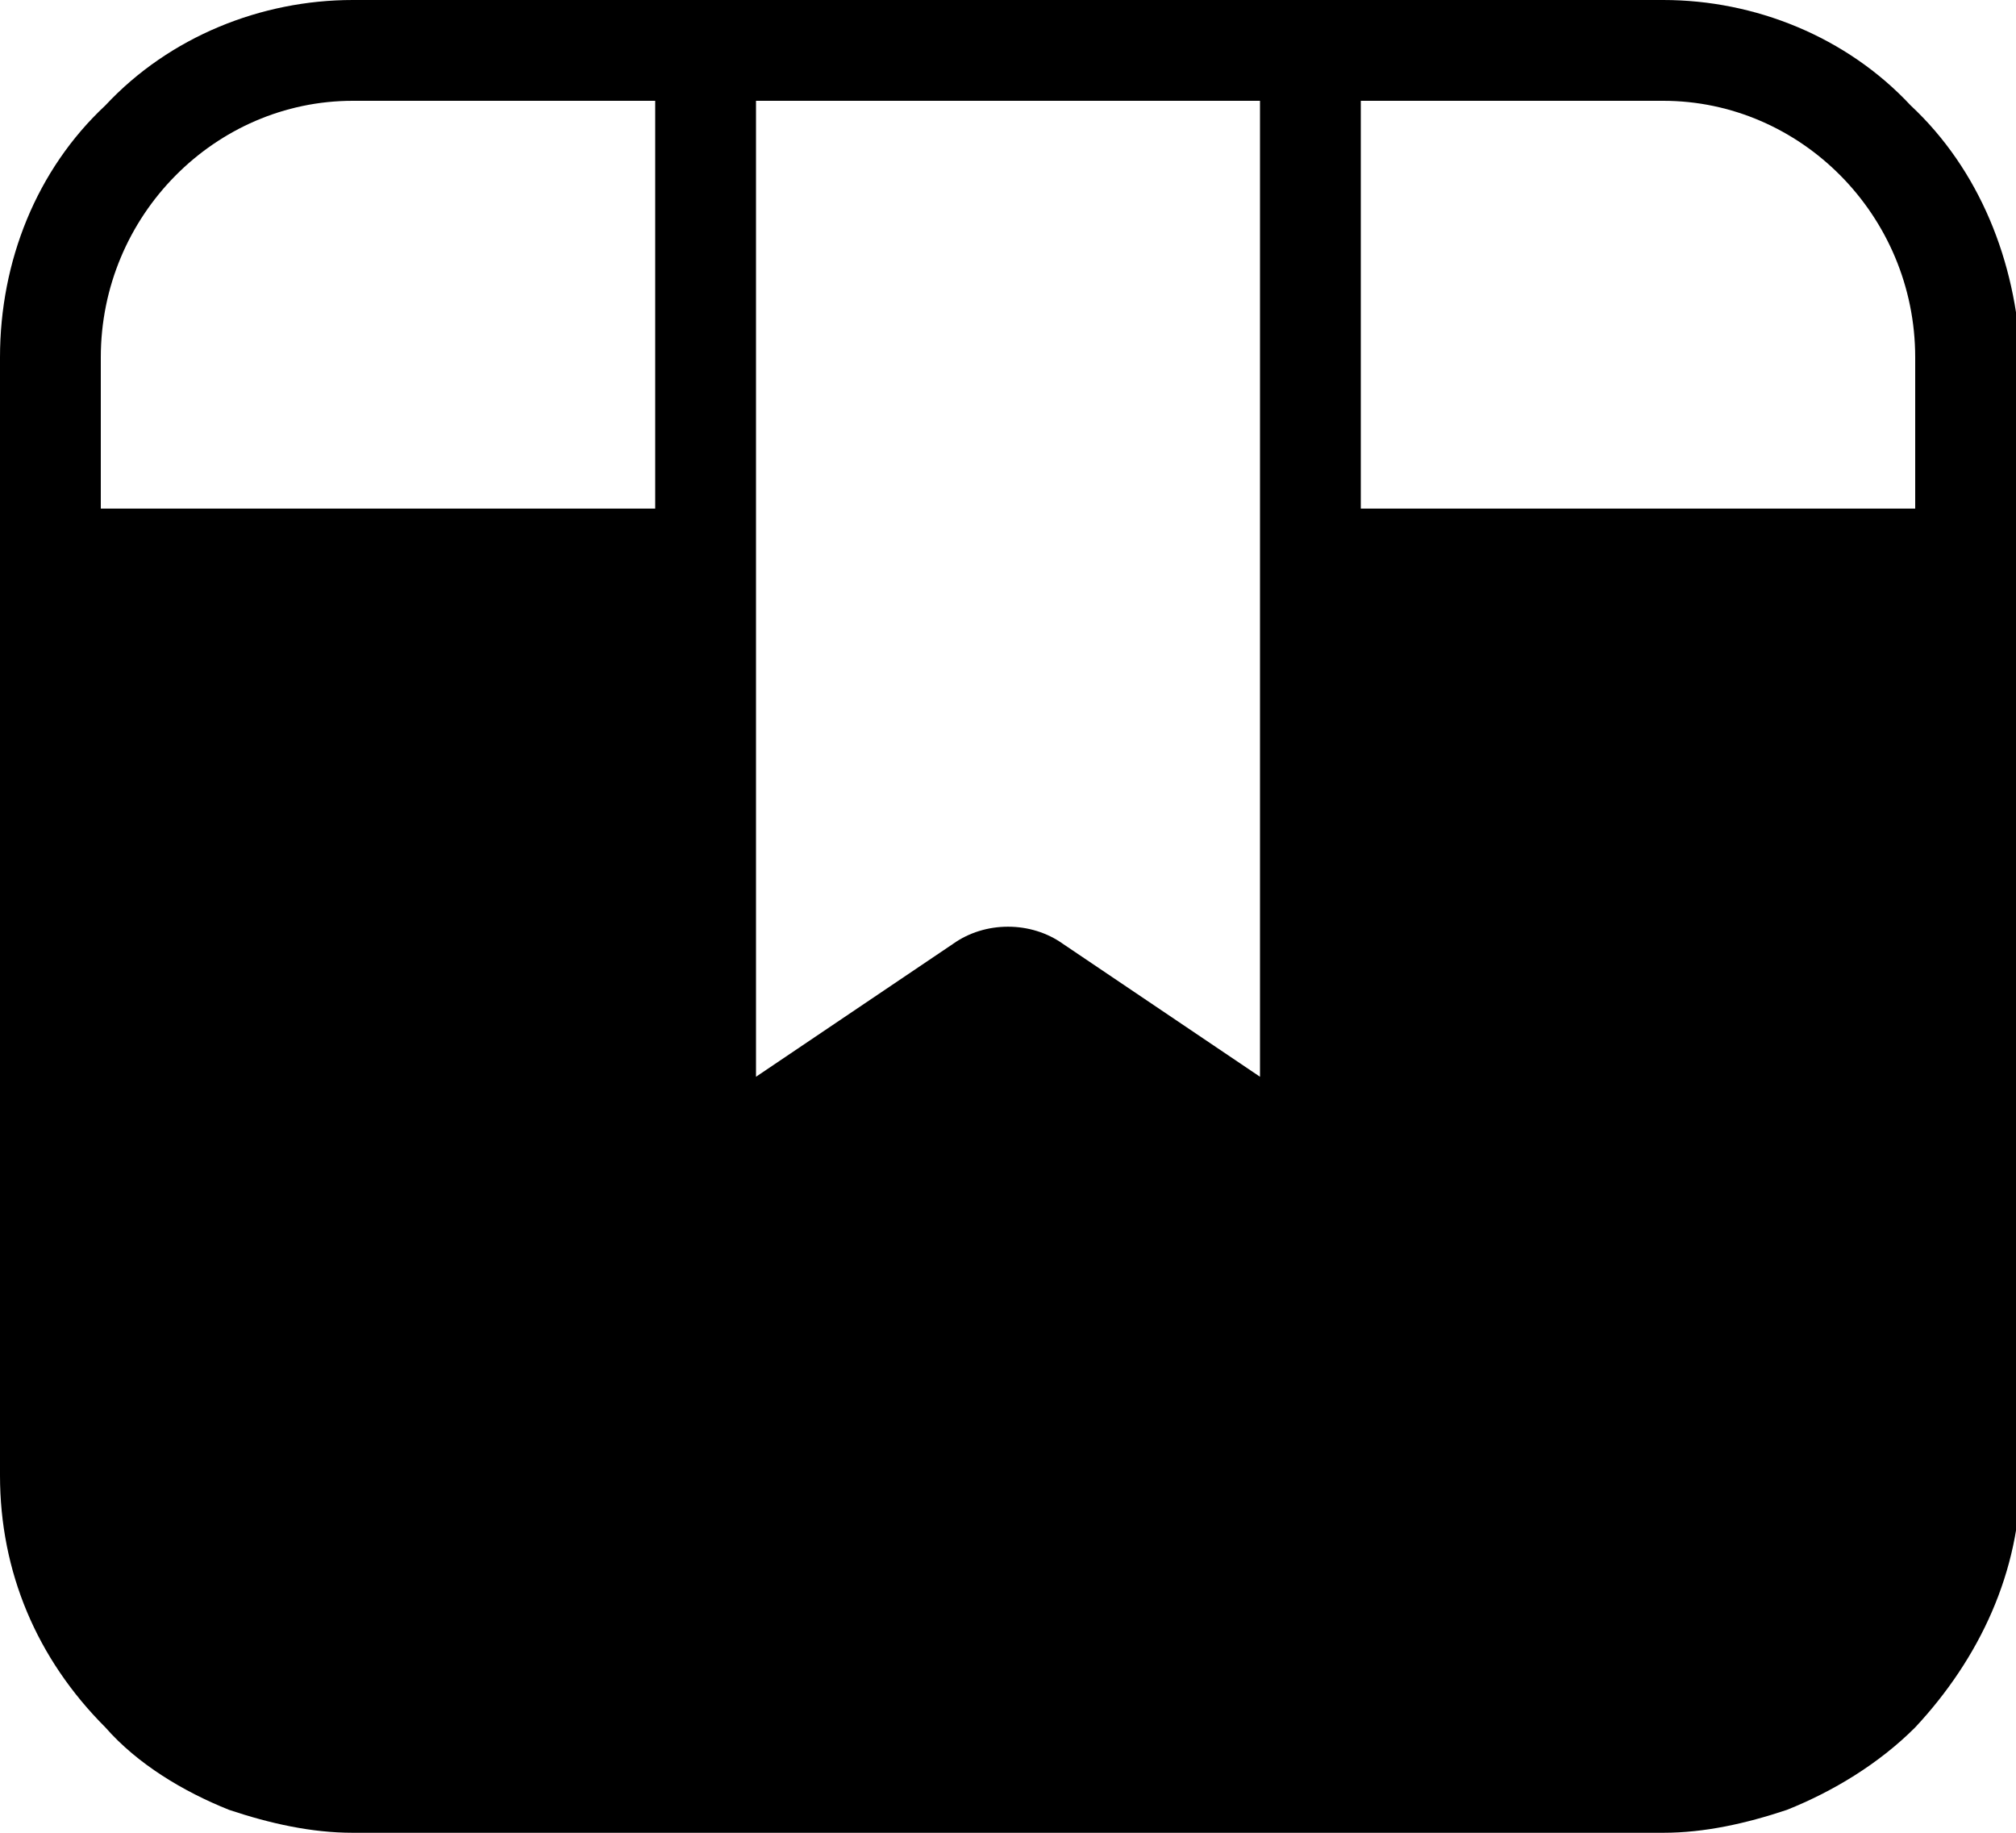 <?xml version="1.0" encoding="utf-8"?>
<!-- Generator: Adobe Illustrator 21.0.0, SVG Export Plug-In . SVG Version: 6.00 Build 0)  -->
<svg version="1.1" id="图层_1" xmlns="http://www.w3.org/2000/svg" xmlns:xlink="http://www.w3.org/1999/xlink" x="0px" y="0px"
	 viewBox="0 0 44 40" style="enable-background:new 0 0 44 40;" xml:space="preserve">
<path d="M41.7,2.3C40.3,0.8,38.3,0,36.3,0H7.7c-2,0-4,0.8-5.4,2.3C0.8,3.7,0,5.7,0,7.8v24.4c0,2.1,0.8,4,2.3,5.5
	C3,38.5,4,39.1,5,39.5C5.9,39.8,6.8,40,7.7,40h28.6c0.9,0,1.8-0.2,2.7-0.5c1-0.4,2-1,2.8-1.8c1.4-1.5,2.3-3.4,2.3-5.5V7.8
	C44,5.7,43.2,3.7,41.7,2.3z M16.5,2.2h11v21.3l-4.3-2.9c-0.7-0.5-1.7-0.5-2.4,0l-4.3,2.9V2.2z M2.2,7.8c0-3.1,2.5-5.6,5.5-5.6h6.6
	v8.9H2.2V7.8z M41.8,11.1H29.7V2.2h6.6c3,0,5.5,2.5,5.5,5.6V11.1z"/>
</svg>
